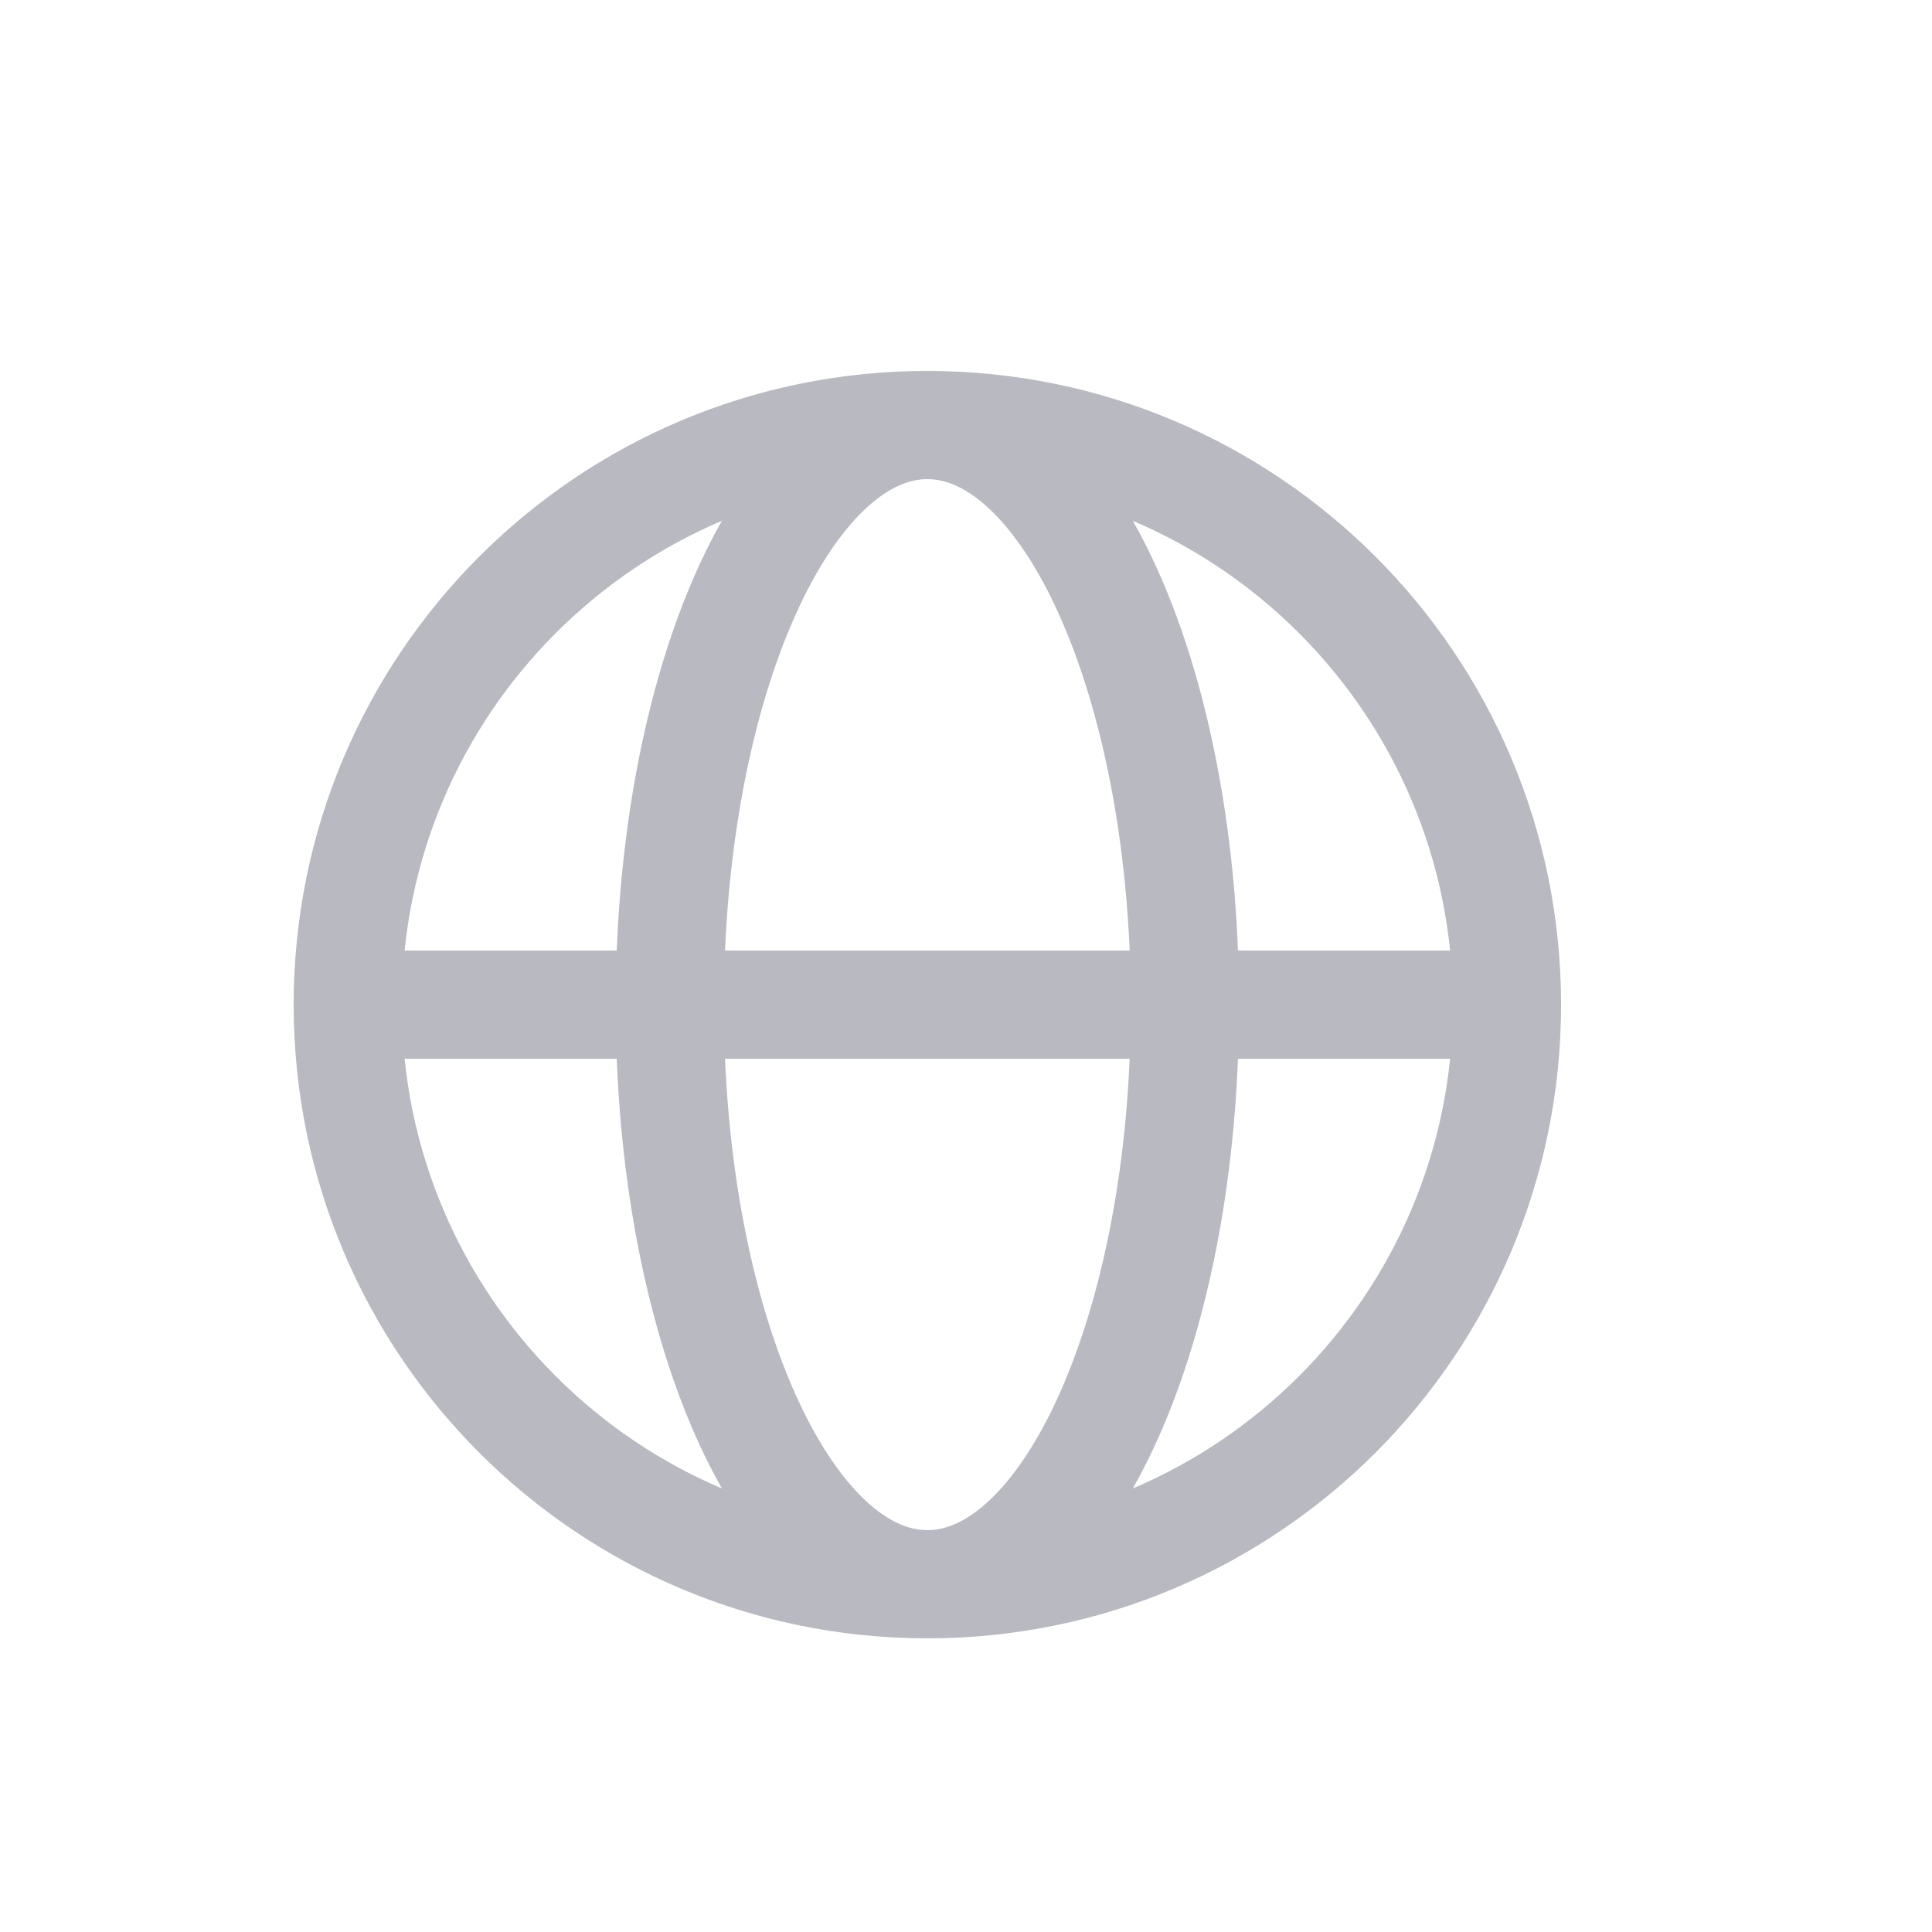 <svg width="25" height="25" viewBox="0 0 25 25" fill="none" xmlns="http://www.w3.org/2000/svg">
<path d="M4.5 13H8.667M4.5 13C4.5 17.142 7.858 20.5 12 20.5M4.5 13C4.5 8.858 7.858 5.5 12 5.5M8.667 13H15.333M8.667 13C8.667 17.142 10.159 20.5 12 20.5M8.667 13C8.667 8.858 10.159 5.5 12 5.5M15.333 13H19.5M15.333 13C15.333 8.858 13.841 5.5 12 5.5M15.333 13C15.333 17.142 13.841 20.5 12 20.5M19.5 13C19.5 8.858 16.142 5.5 12 5.5M19.5 13C19.5 17.142 16.142 20.5 12 20.5" stroke="#B8B9C1" stroke-width="1.4" stroke-linecap="round" stroke-linejoin="round"/>
</svg>
